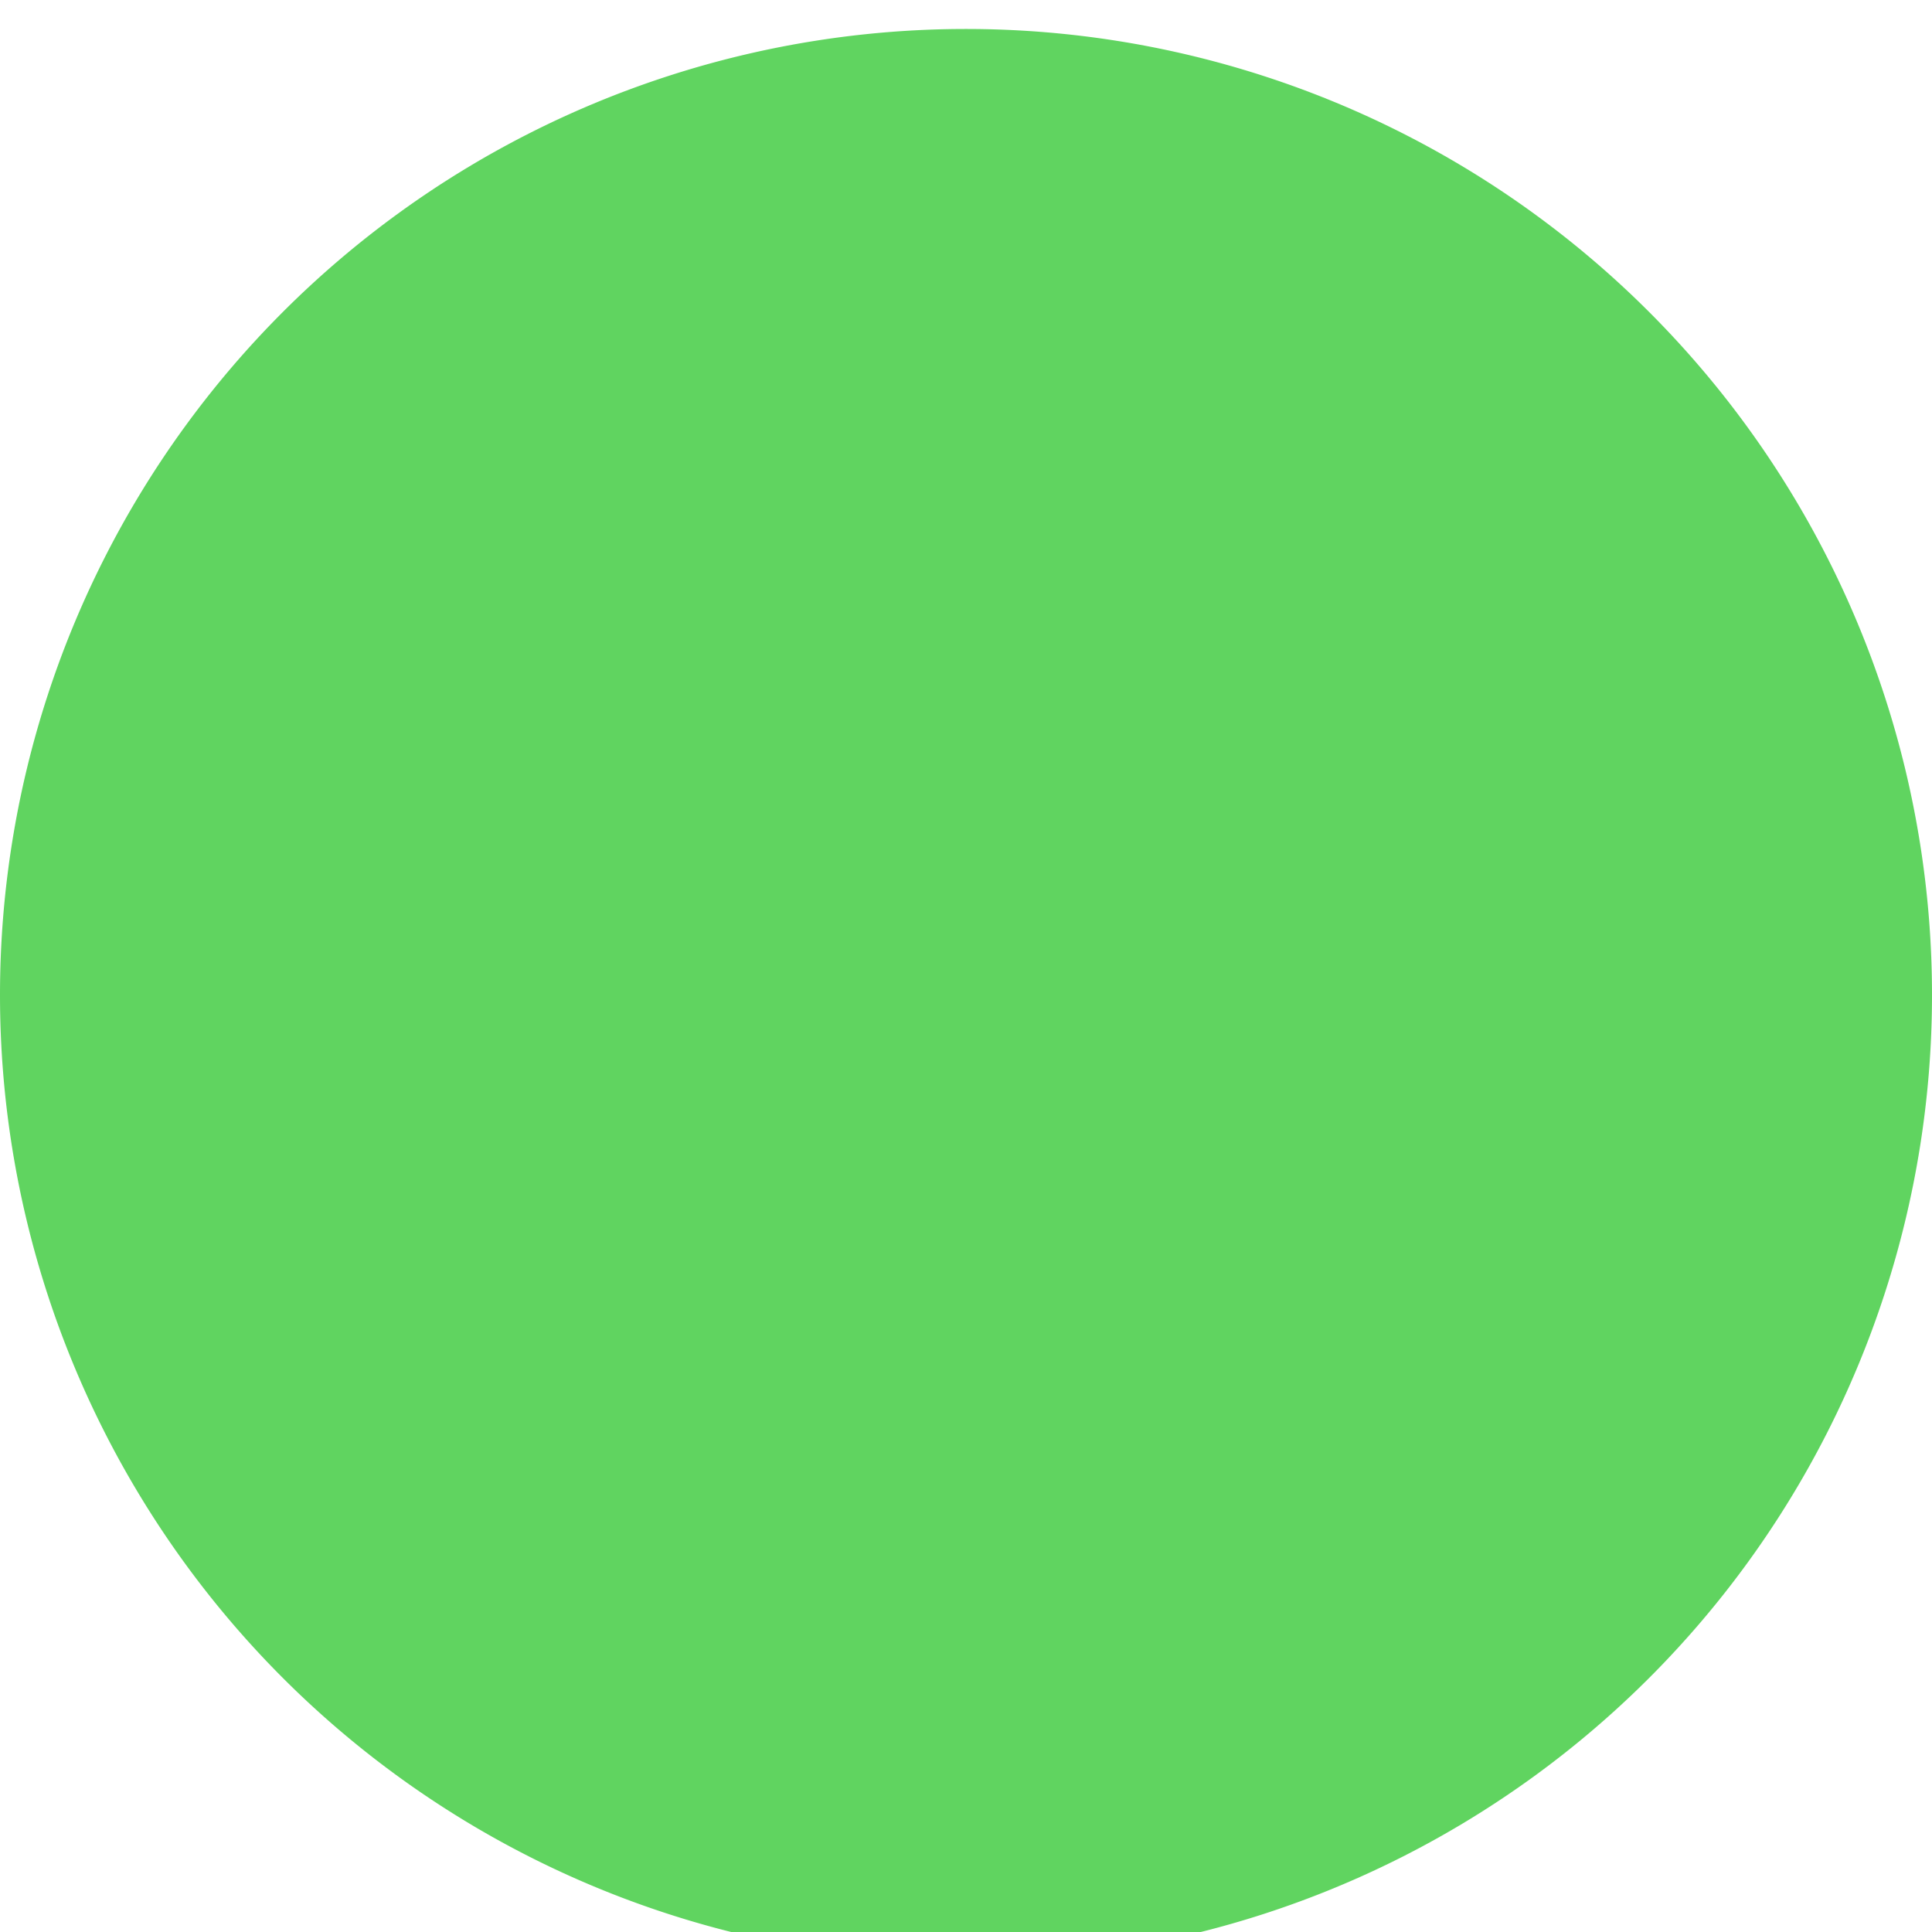 <svg xmlns="http://www.w3.org/2000/svg" xmlns:xlink="http://www.w3.org/1999/xlink" width="8" height="8" viewBox="0 0 8 8"><defs><path id="4rhna" d="M278 640.12a4 4 0 1 1 8 0 4 4 0 0 1-8 0z"/></defs><g><g transform="translate(-278 -636)"><use fill="#60d460" xlink:href="#4rhna"/></g></g></svg>